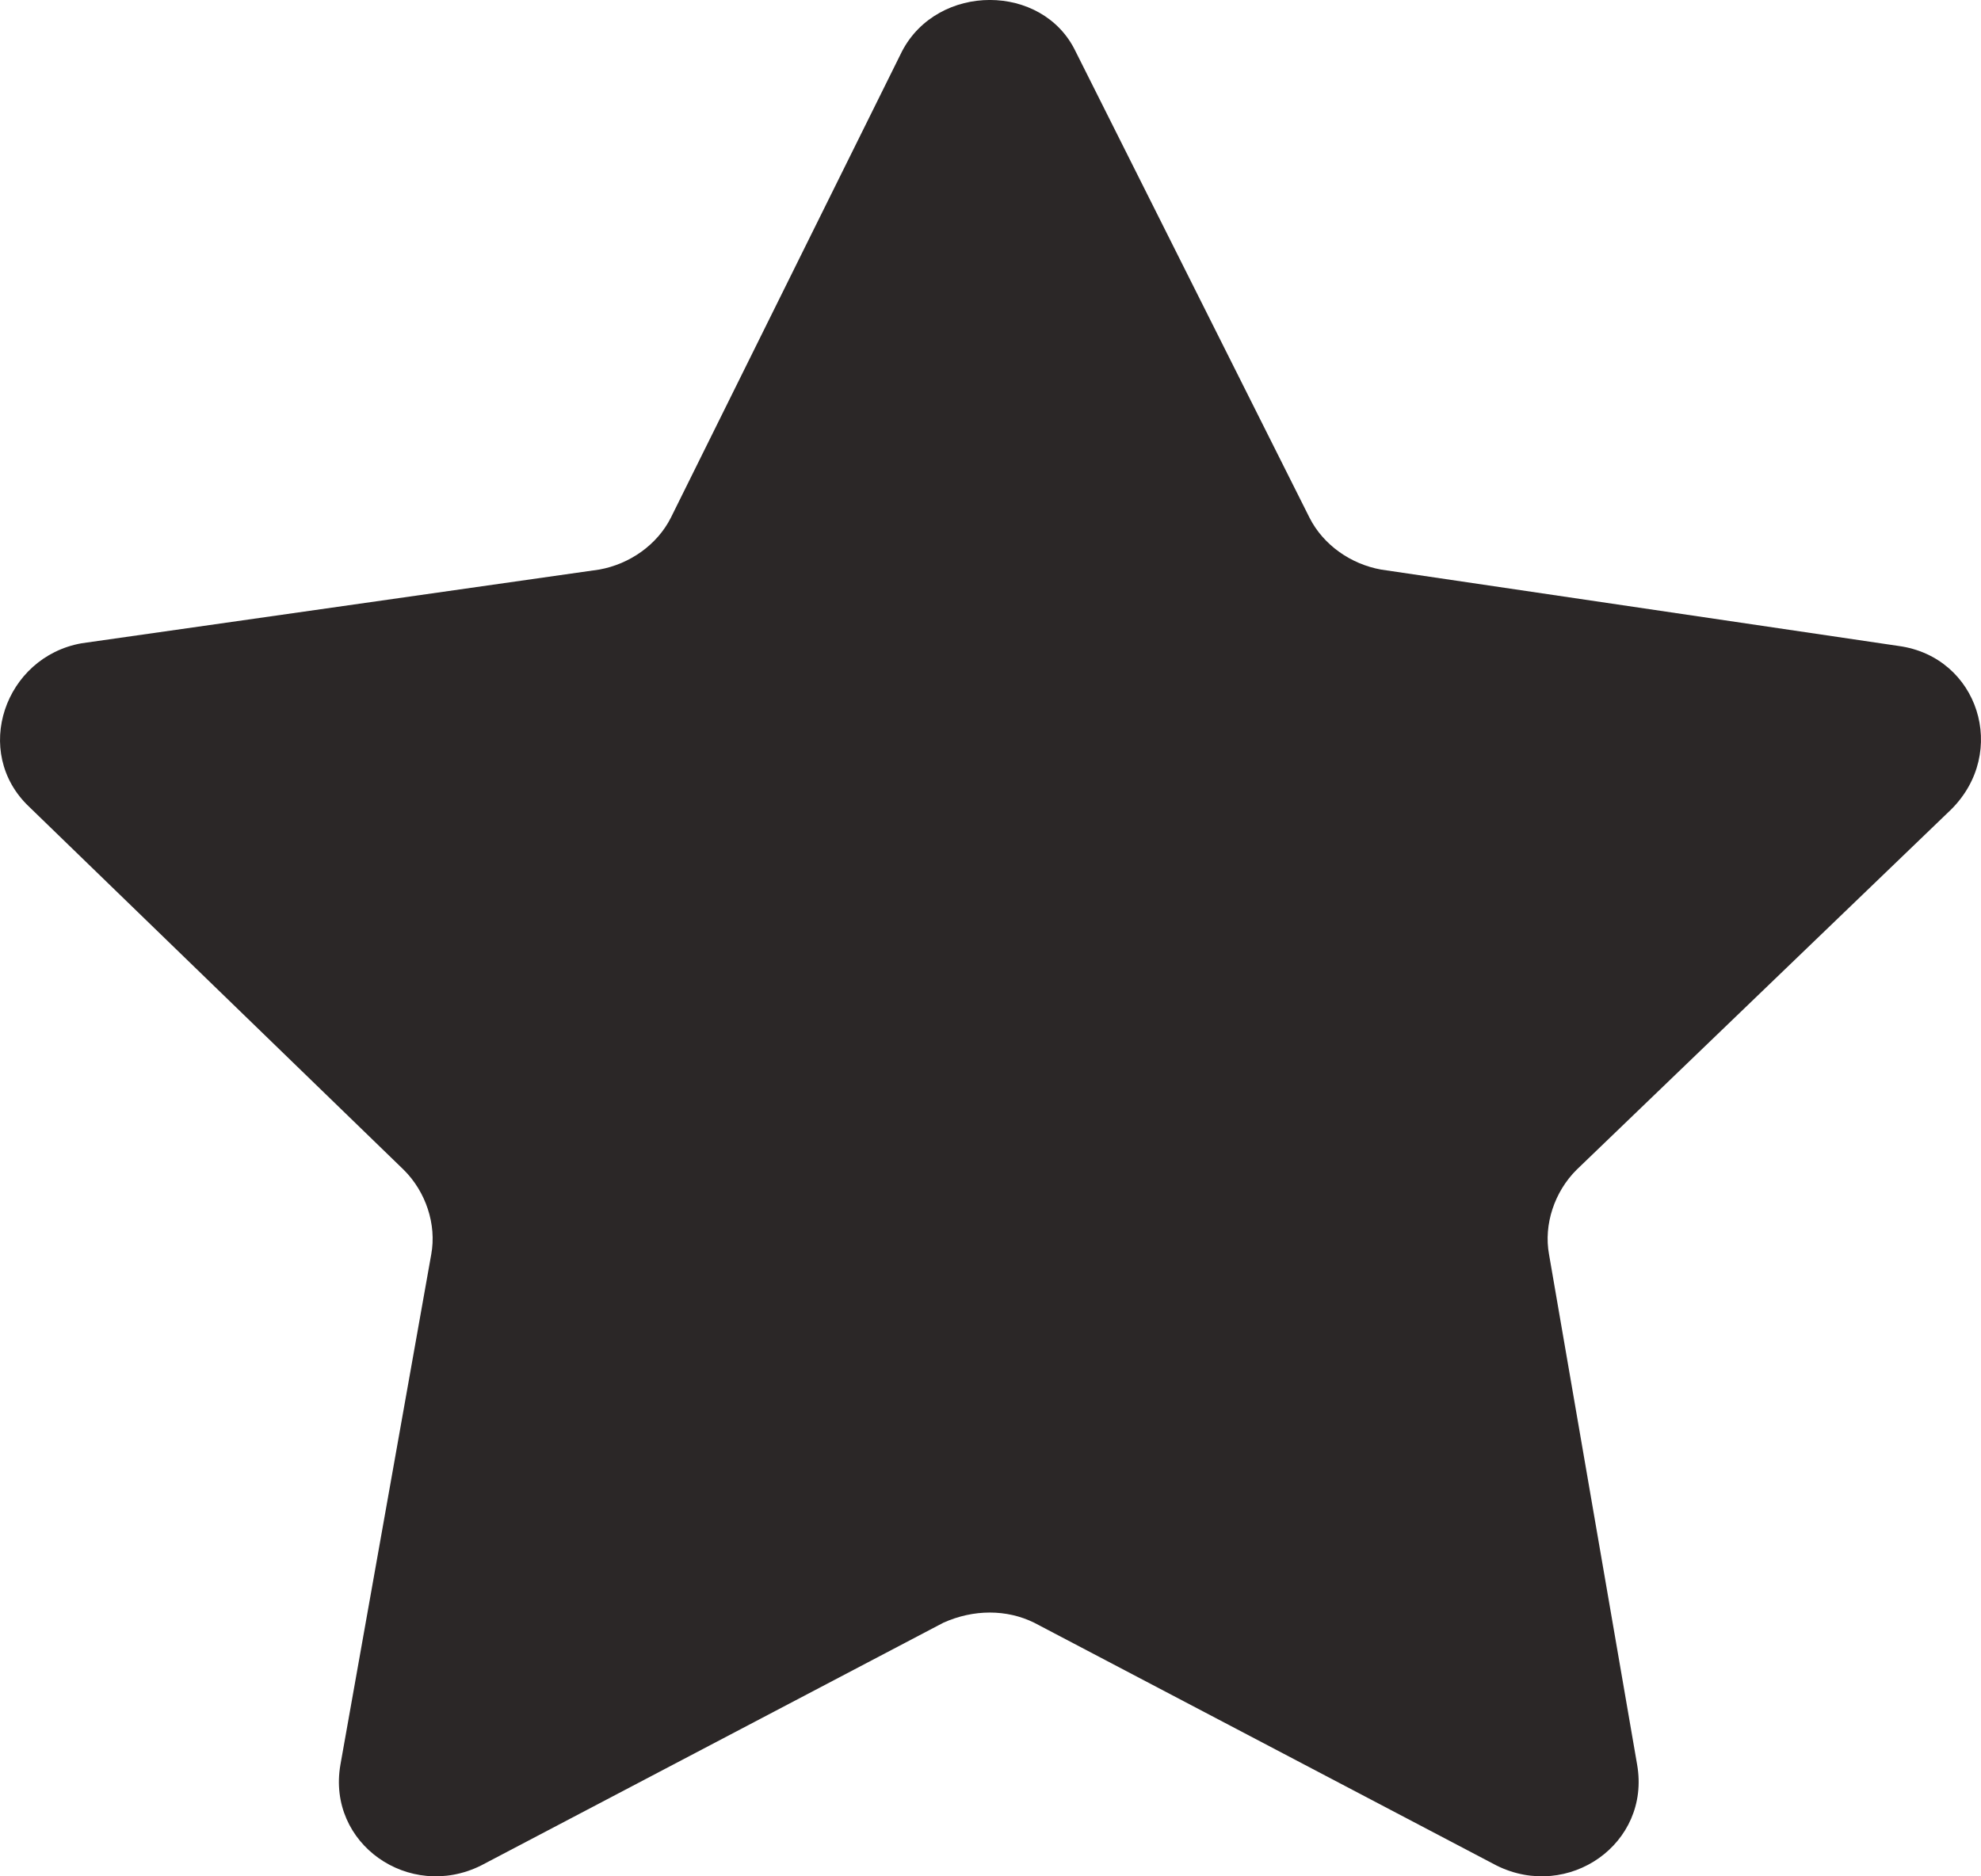 <?xml version="1.0" encoding="UTF-8"?>
<svg width="19px" height="18px" viewBox="0 0 19 18" version="1.1" xmlns="http://www.w3.org/2000/svg" xmlns:xlink="http://www.w3.org/1999/xlink">
    <!-- Generator: Sketch 47.1 (45422) - http://www.bohemiancoding.com/sketch -->
    <title>Star</title>
    <desc>Created with Sketch.</desc>
    <defs></defs>
    <g id="Form-Flow" stroke="none" stroke-width="1" fill="none" fill-rule="evenodd">
        <g id="Star" fill-rule="nonzero" fill="#2B2727">
            <path d="M10.315,0.491 L12.56,4.967 C12.692,5.228 12.956,5.412 13.246,5.464 L18.211,6.197 C18.976,6.302 19.267,7.218 18.712,7.767 L15.121,11.222 C14.91,11.432 14.804,11.746 14.857,12.034 L15.702,16.929 C15.834,17.688 15.042,18.237 14.355,17.897 L9.919,15.567 C9.655,15.437 9.338,15.437 9.048,15.567 L4.612,17.897 C3.925,18.237 3.133,17.688 3.265,16.929 L4.136,12.034 C4.189,11.746 4.084,11.432 3.872,11.222 L0.281,7.741 C-0.273,7.218 0.044,6.302 0.783,6.171 L5.747,5.464 C6.038,5.412 6.302,5.228 6.434,4.967 L8.652,0.491 C8.995,-0.164 9.999,-0.164 10.315,0.491 Z" id="Shape"></path>
        </g>
    </g>
</svg>